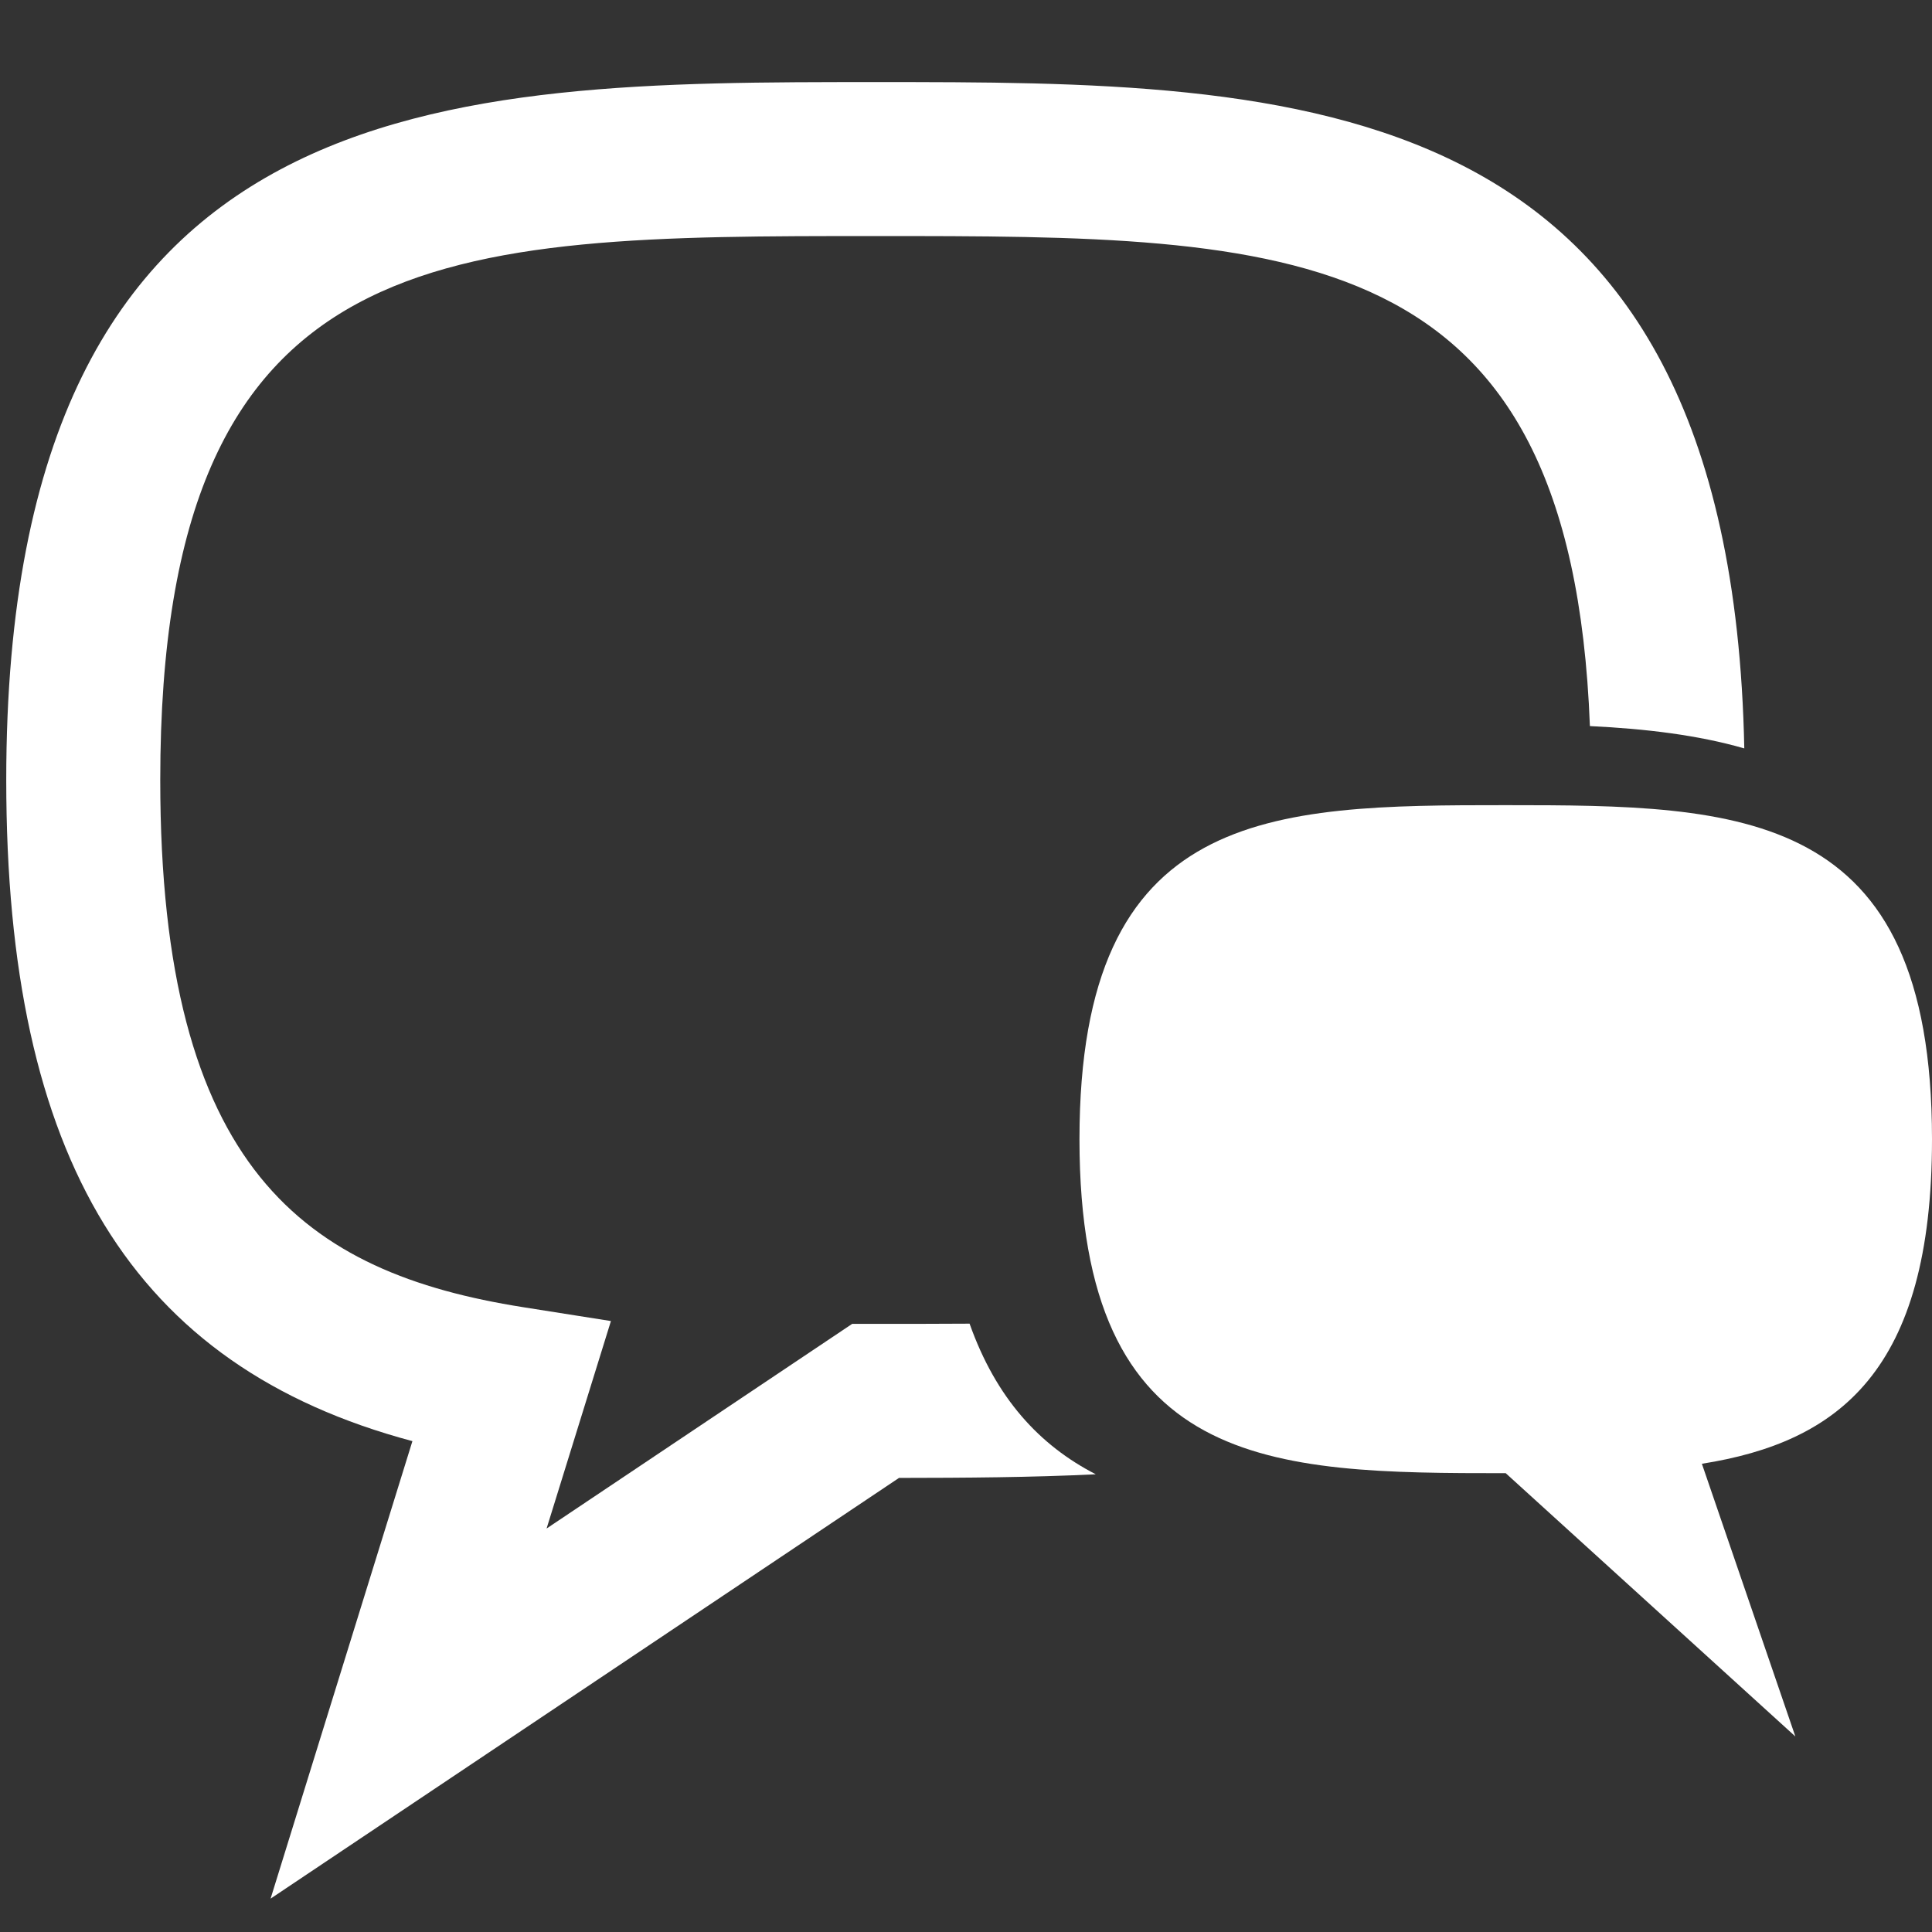 <?xml version="1.0" encoding="utf-8"?>
<!-- Generator: Adobe Illustrator 16.0.0, SVG Export Plug-In . SVG Version: 6.00 Build 0)  -->
<!DOCTYPE svg PUBLIC "-//W3C//DTD SVG 1.1//EN" "http://www.w3.org/Graphics/SVG/1.1/DTD/svg11.dtd">
<svg version="1.1" id="Layer_1" xmlns="http://www.w3.org/2000/svg" xmlns:xlink="http://www.w3.org/1999/xlink" x="0px" y="0px"
	 width="56px" height="56px" viewBox="0 0 56 56" enable-background="new 0 0 56 56" xml:space="preserve">
<rect x="0" y="0" width="56" height="56" fill="#333333" stroke="none"/>
<path fill="#FFFFFF" d="M31.289,33.021c0,9.613,5.533,9.68,12.355,9.68l8.395,7.631l-2.709-7.904c3.961-0.627,6.67-2.682,6.67-9.406
	c0-9.616-5.531-9.684-12.355-9.684C36.822,23.337,31.289,23.406,31.289,33.021z"/>
<path fill="#FFFFFF" d="M28.104,38.367c-0.885,0.006-1.792,0.006-2.725,0.006h-0.678l-8.858,5.932l1.865-6.014l-2.547-0.402
	C8.849,36.891,4.645,33.91,4.645,22.608c0-15.766,8.249-15.766,20.734-15.766c12.058,0,20.162,0.005,20.705,14.204
	c1.623,0.078,3.131,0.26,4.475,0.647C50.17,2.394,37.574,2.379,25.379,2.379c-12.388,0-25.198,0-25.198,20.229
	c0,10.984,3.656,17,11.773,19.164L7.843,55.033l18.215-12.195c1.913-0.002,3.831-0.014,5.704-0.105
	C30.129,41.893,28.871,40.529,28.104,38.367z"/>
</svg>
